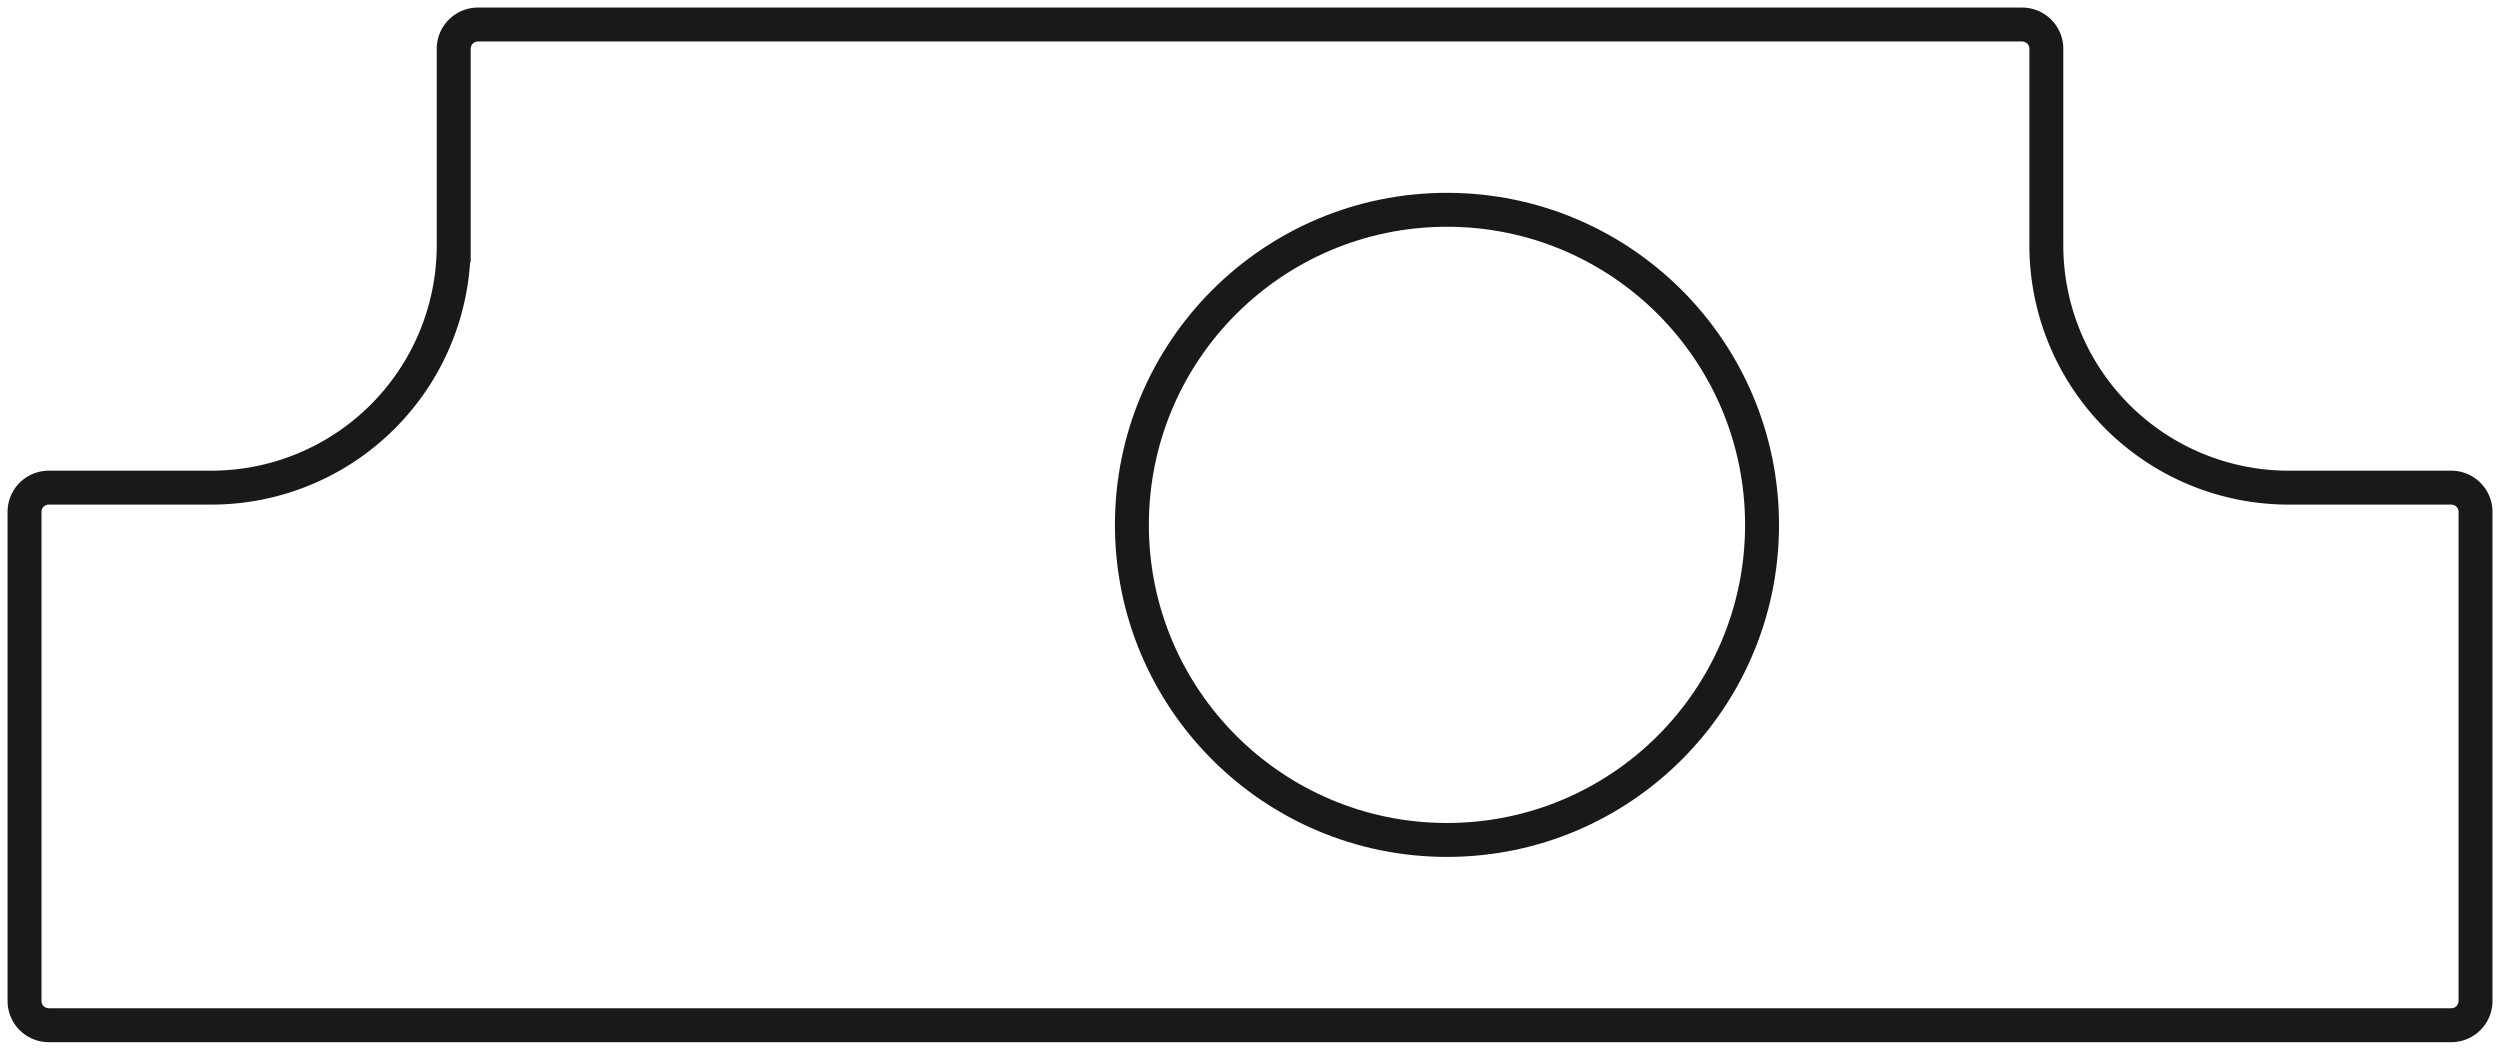 <?xml version="1.0"?>
<!DOCTYPE svg PUBLIC "-//W3C//DTD SVG 1.1//EN" "http://www.w3.org/Graphics/SVG/1.1/DTD/svg11.dtd">
<svg width="51.575mm" height="21.655mm" viewBox="0 0 51.575 21.655" xmlns="http://www.w3.org/2000/svg" version="1.1">
<g id="Pocket005_cs" transform="translate(25.788,10.828) scale(1,-1)">
<path id="Pocket005_cs_w0000"  d="M -16.428 5.768 L -16.428 9.822 A 0.5 0.5 0 0 0 -15.928 10.322L 15.928 10.322 A 0.5 0.5 0 0 0 16.428 9.822L 16.428 5.768 A 5 5 0 0 1 21.428 0.768L 24.782 0.768 A 0.5 0.5 0 0 0 25.282 0.268L 25.282 -9.822 A 0.5 0.5 0 0 0 24.782 -10.322L -24.782 -10.322 A 0.5 0.5 0 0 0 -25.282 -9.822L -25.282 0.268 A 0.5 0.5 0 0 0 -24.782 0.768L -21.428 0.768 A 5 5 0 0 1 -16.428 5.768" stroke="#191919" stroke-width="0.7 px" style="stroke-width:0.7;stroke-miterlimit:4;stroke-dasharray:none;stroke-linecap:square;fill:none;fill-opacity:1;fill-rule: evenodd"/>
<circle cx="4.063" cy="0.0" r="6.5" stroke="#191919" stroke-width="0.7 px" style="stroke-width:0.7;stroke-miterlimit:4;stroke-dasharray:none;stroke-linecap:square;fill:none"/>
<title>b'Panel CS Top Cut'</title>
</g>
</svg>